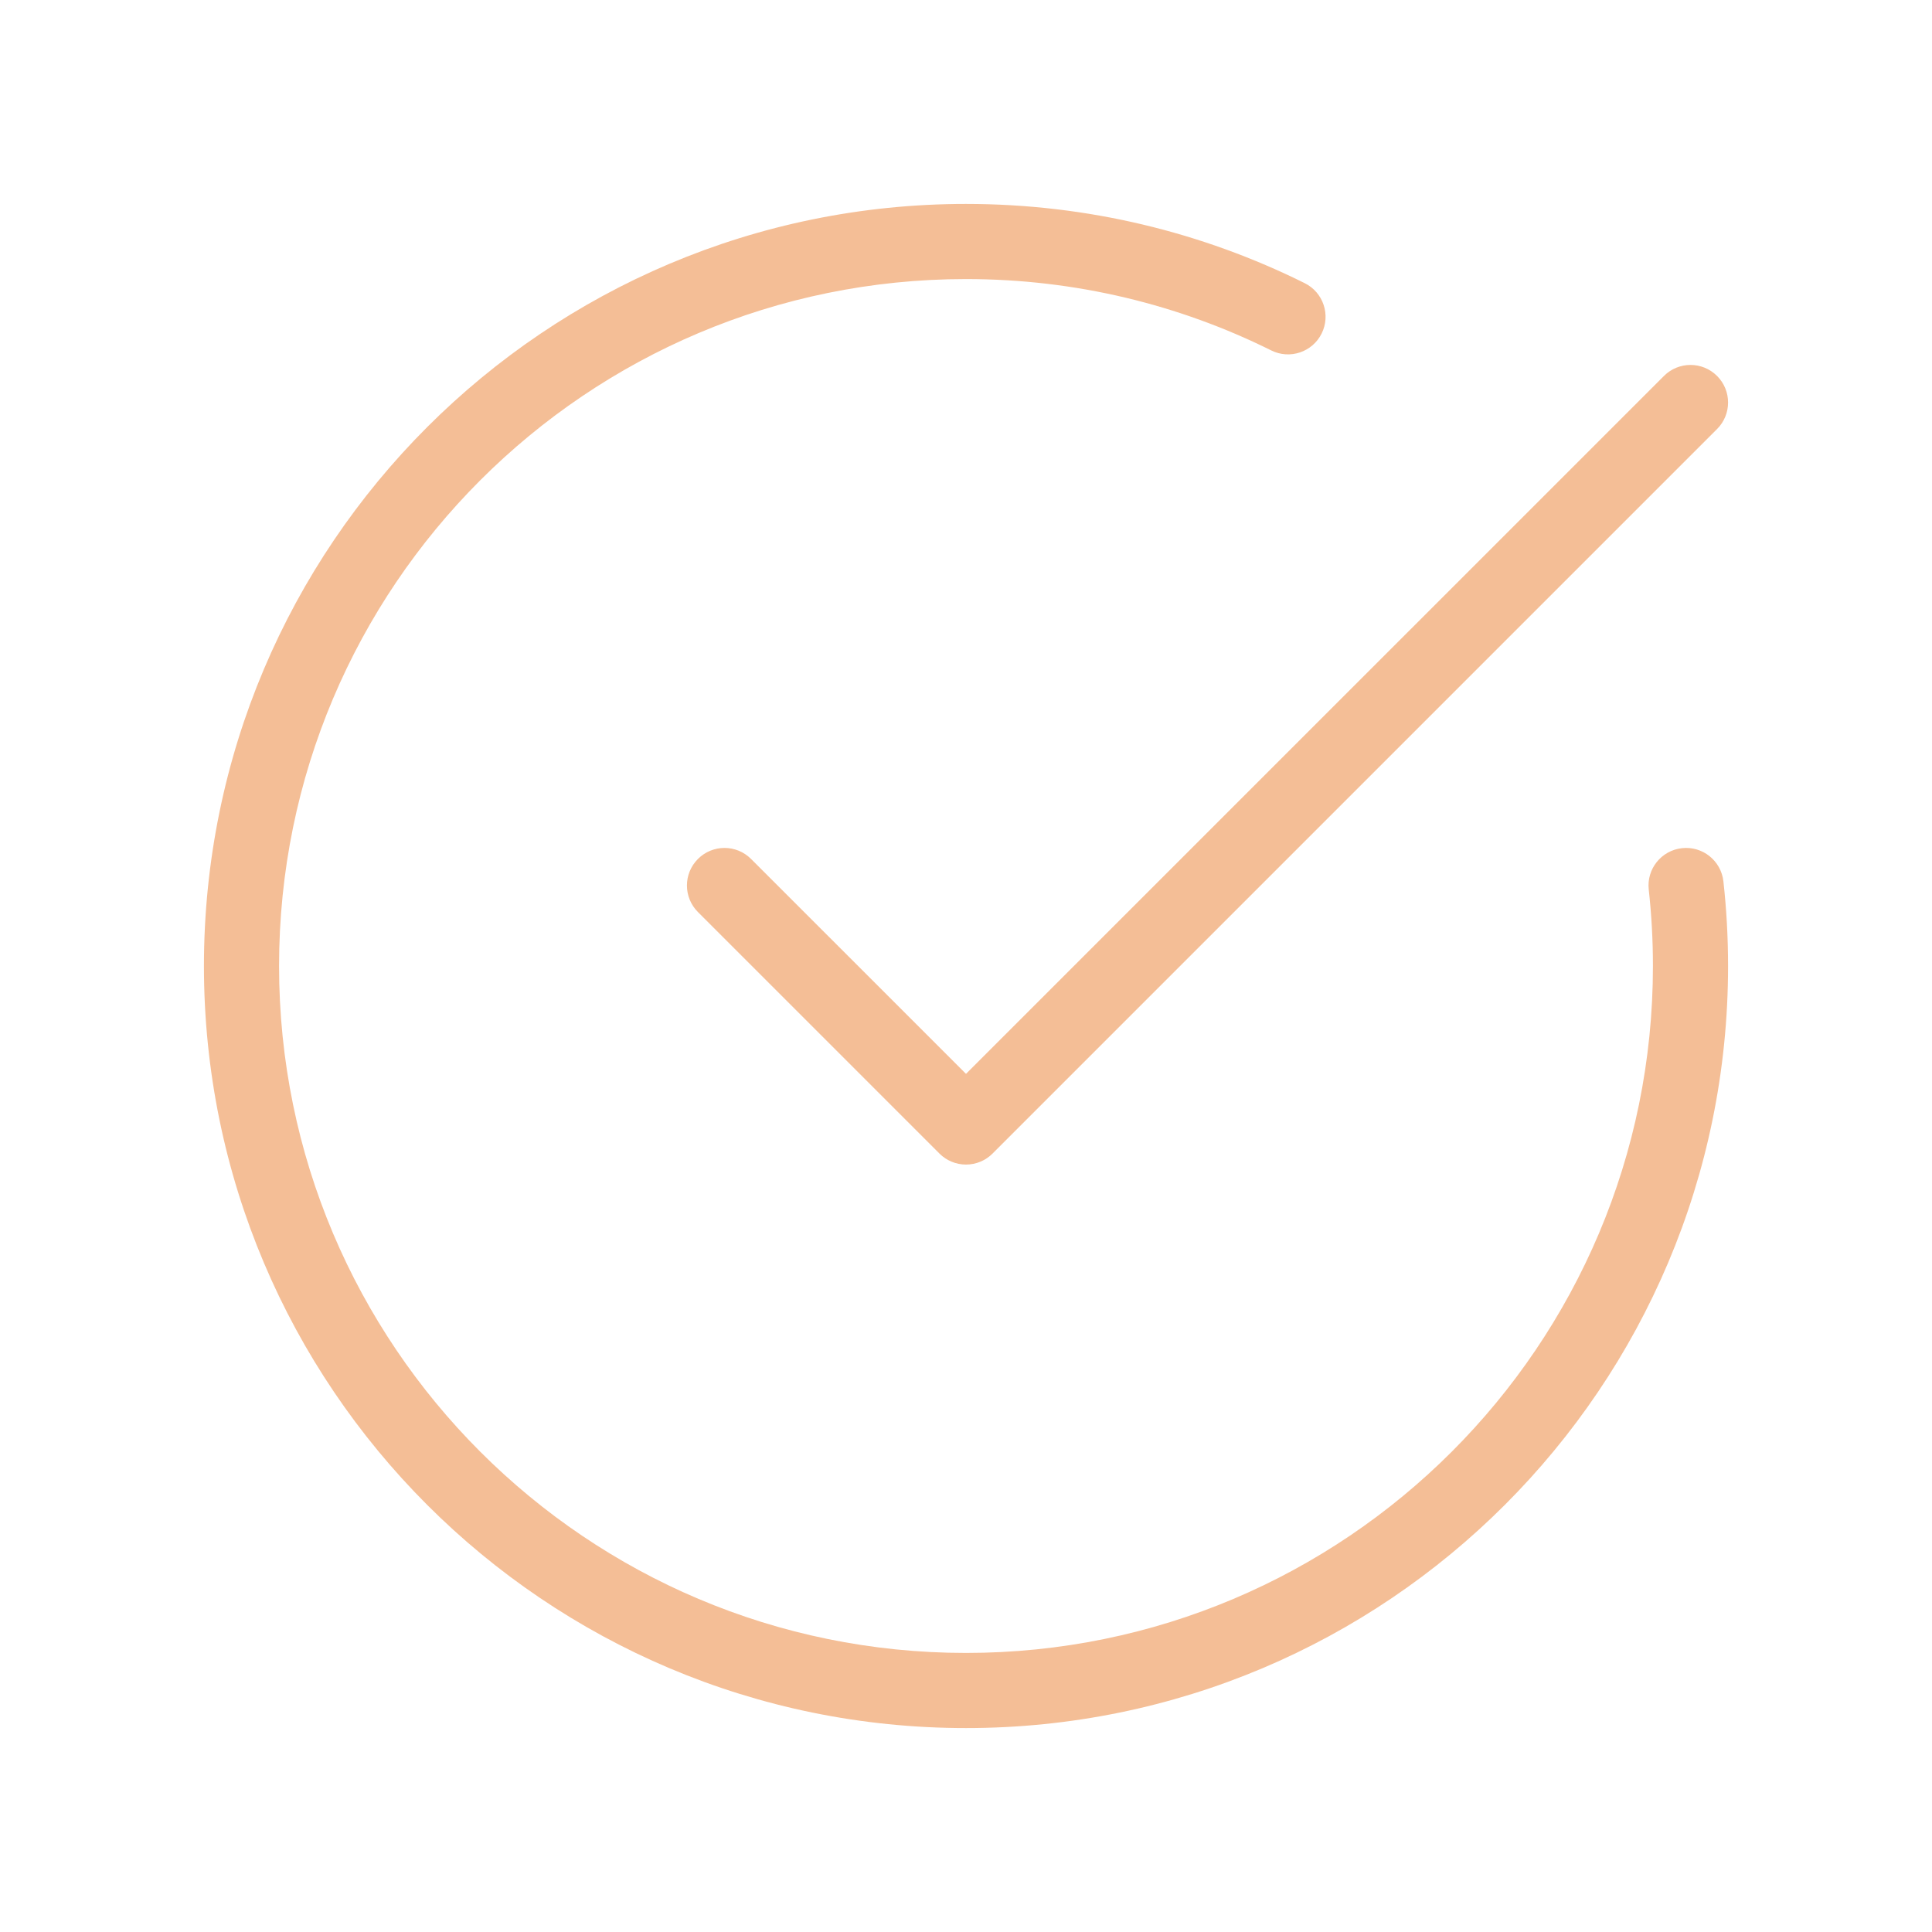 <svg width="90" height="90" viewBox="0 0 90 90" fill="none" xmlns="http://www.w3.org/2000/svg">
<path fill-rule="evenodd" clip-rule="evenodd" d="M13 45C13 27.327 27.327 13 45 13C50.112 13 54.939 14.197 59.221 16.325C60.087 16.756 61.137 16.402 61.567 15.537C61.997 14.671 61.644 13.621 60.779 13.191C56.024 10.828 50.664 9.5 45 9.5C25.394 9.5 9.5 25.394 9.5 45C9.5 64.606 25.394 80.5 45 80.5C64.606 80.5 80.5 64.606 80.5 45C80.5 43.668 80.427 42.353 80.283 41.058C80.177 40.097 79.312 39.404 78.352 39.511C77.391 39.617 76.698 40.482 76.805 41.442C76.934 42.61 77 43.797 77 45C77 62.673 62.673 77 45 77C27.327 77 13 62.673 13 45ZM79.987 19.987C80.671 19.304 80.671 18.196 79.987 17.513C79.304 16.829 78.196 16.829 77.513 17.513L45 50.025L34.987 40.013C34.304 39.329 33.196 39.329 32.513 40.013C31.829 40.696 31.829 41.804 32.513 42.487L43.763 53.737C44.091 54.066 44.536 54.25 45 54.25C45.464 54.25 45.909 54.066 46.237 53.737L79.987 19.987Z" fill="#F4BE96"/>
</svg>
